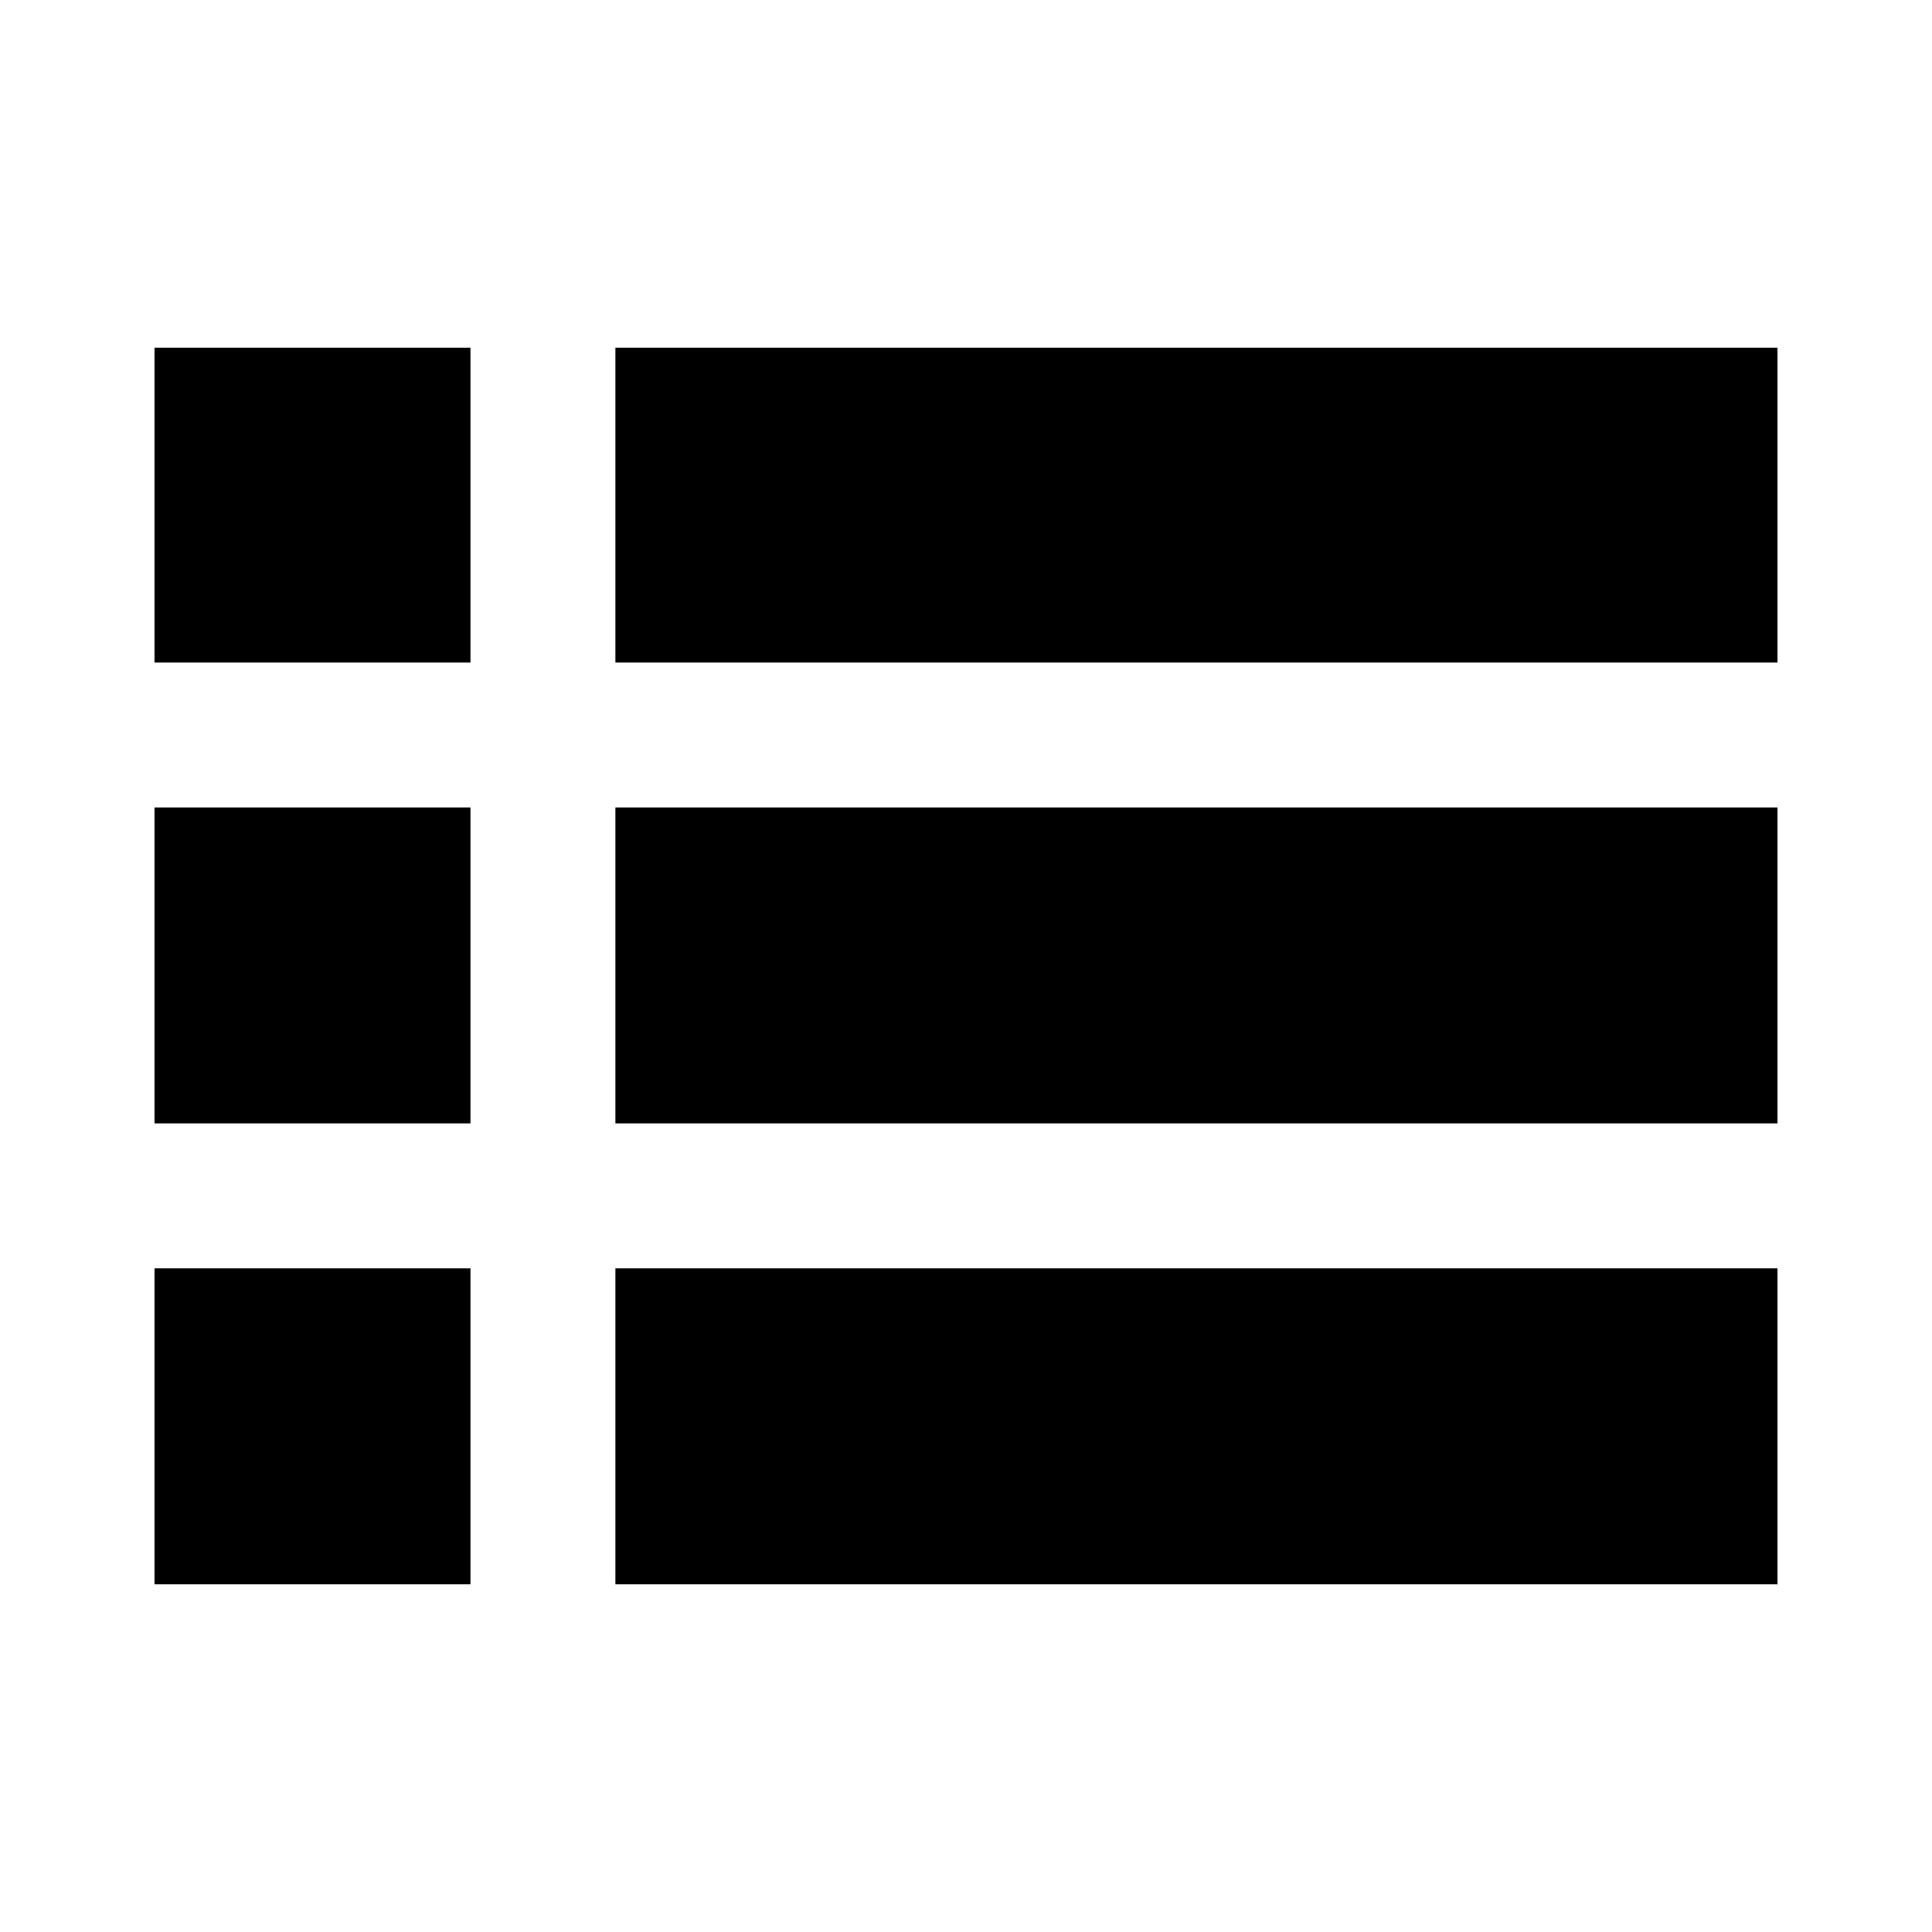 <svg xmlns="http://www.w3.org/2000/svg" height="20" viewBox="0 -960 960 960" width="20"><path d="M76.78-172.78v-157h157v157h-157Zm229 0v-157h577.44v157H305.78Zm-229-229v-157h157v157h-157Zm229 0v-157h577.44v157H305.78Zm-229-229v-156.44h157v156.44h-157Zm229 0v-156.44h577.44v156.44H305.78Z"/></svg>